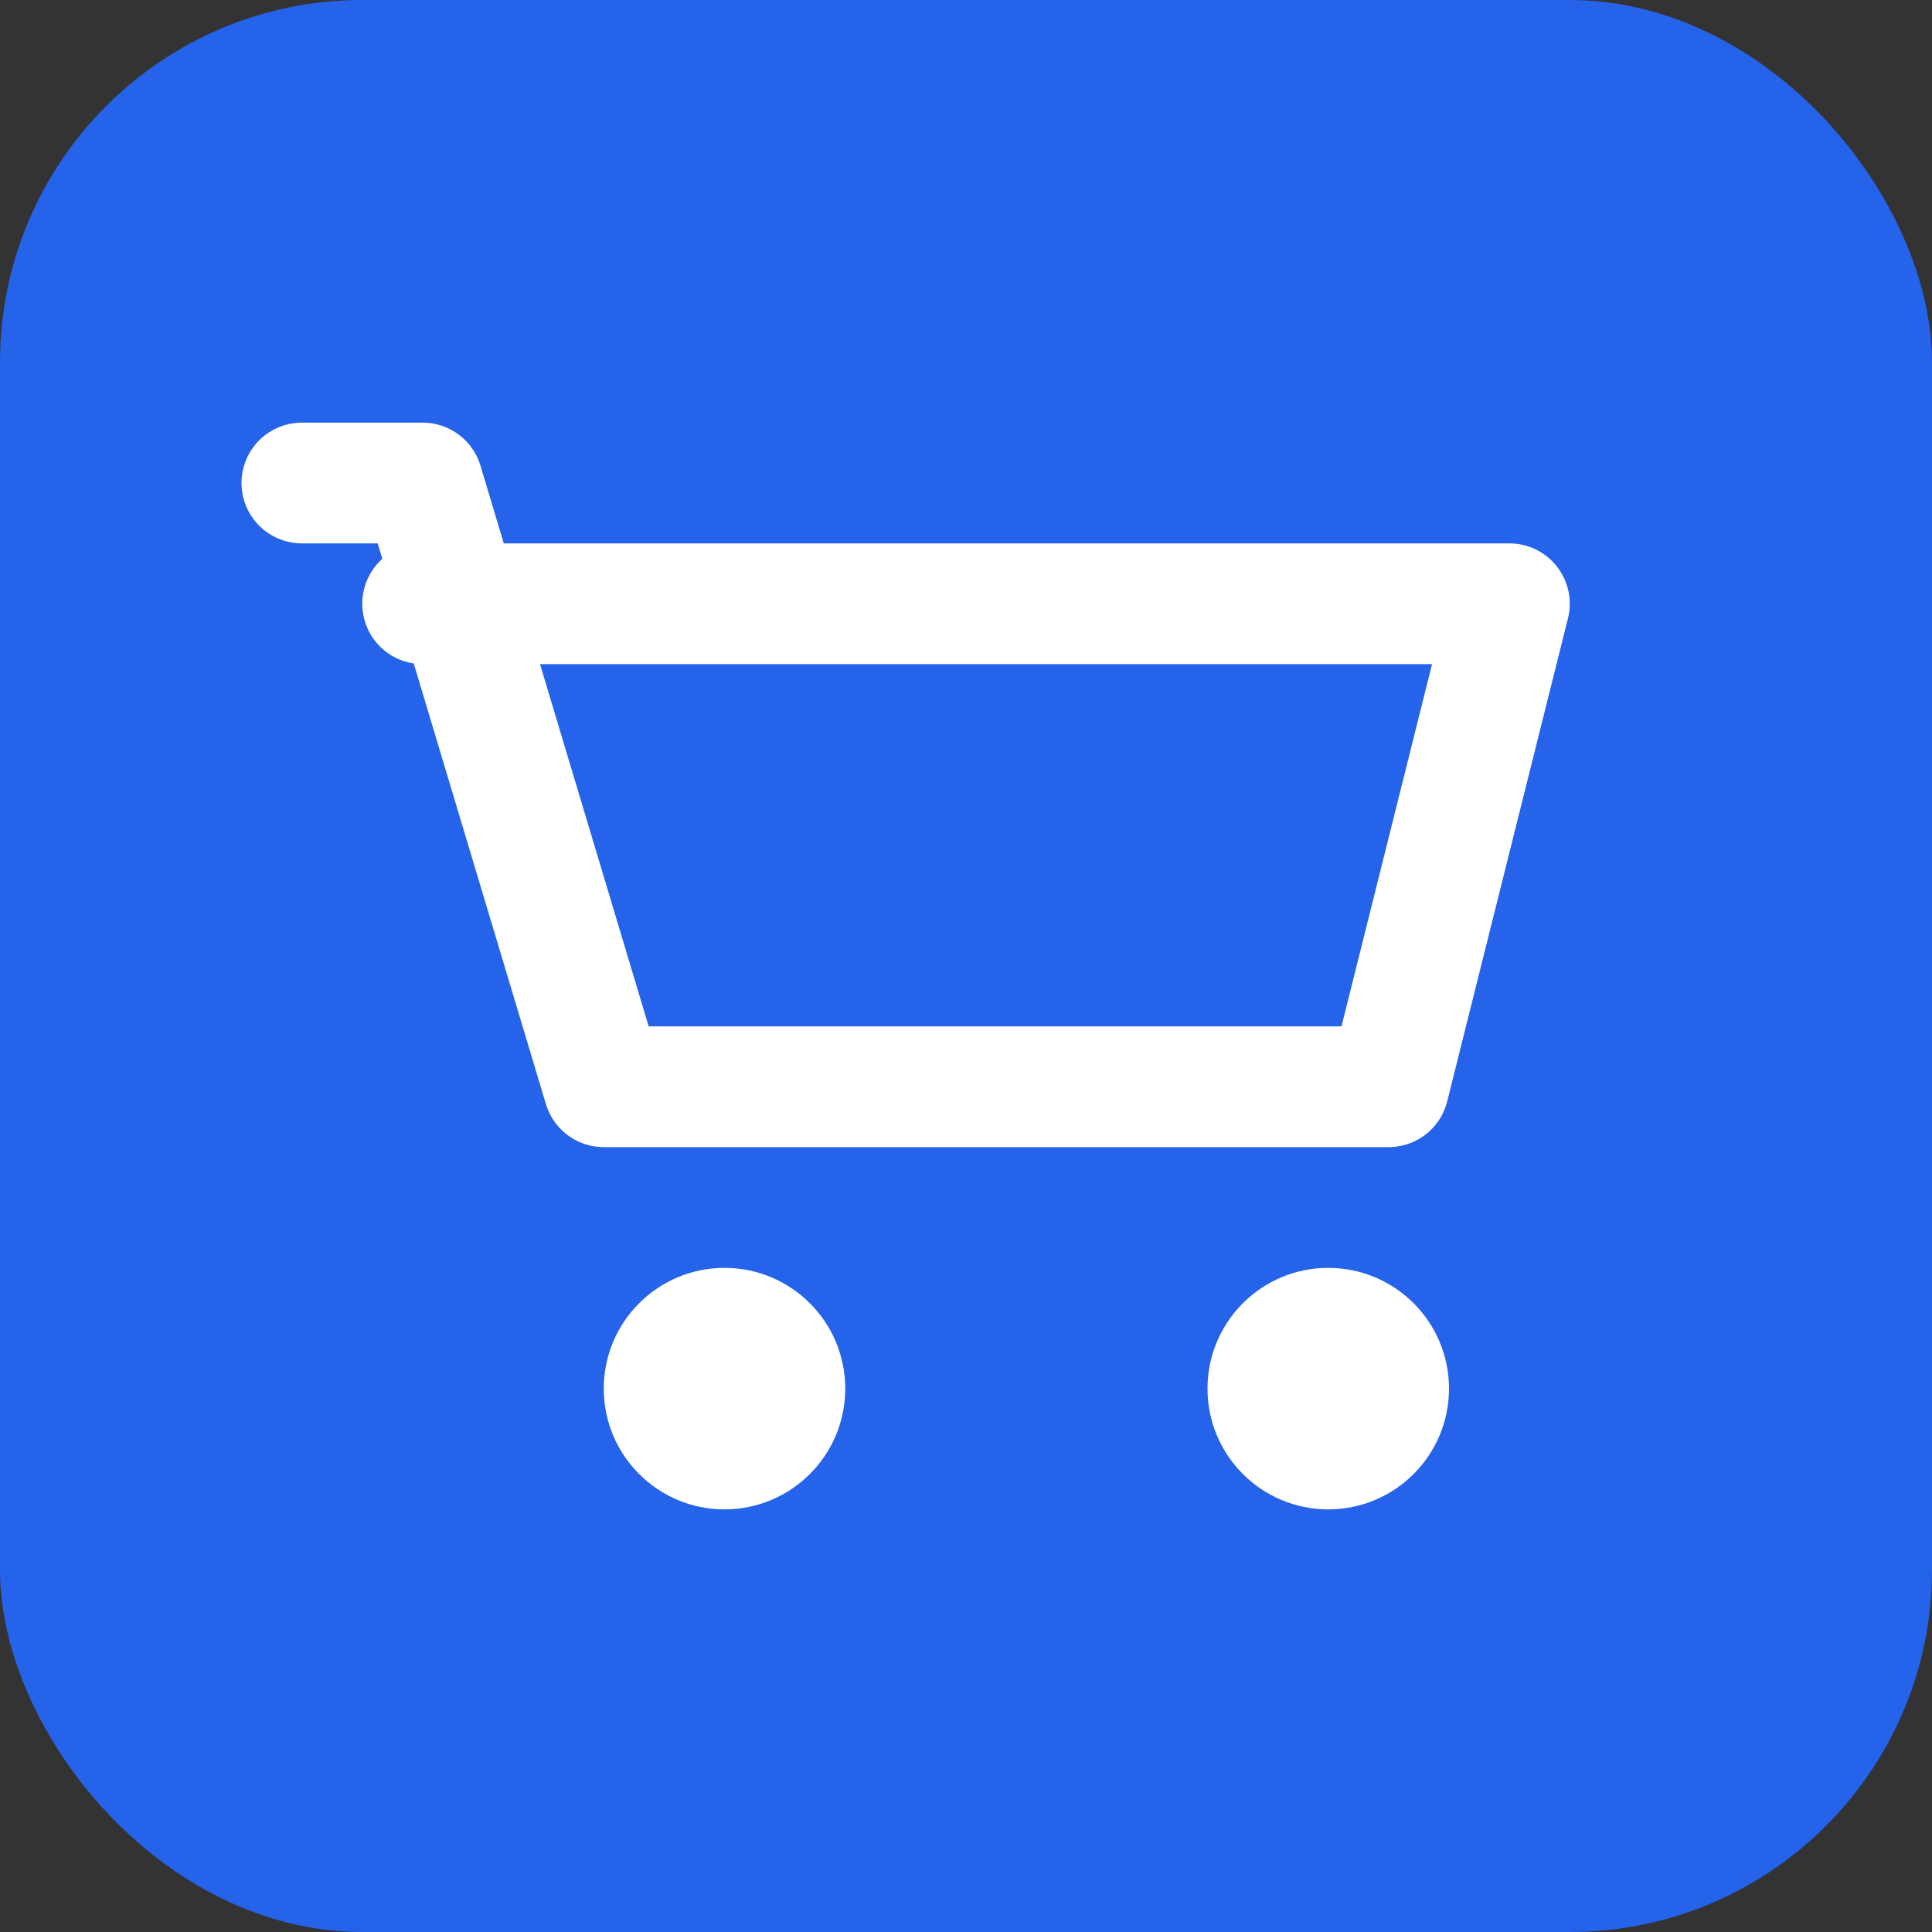 <?xml version="1.0" encoding="UTF-8"?>
<svg width="32" height="32" viewBox="0 0 32 32" xmlns="http://www.w3.org/2000/svg">
  <rect x="0" y="0" width="32" height="32" fill="#333333" stroke="none"/>
  <rect width="32" height="32" rx="6" fill="#2563EB"/>
  <path d="M7 10h18l-2 8H10l-3-10H5" stroke="white" stroke-width="2" fill="none" stroke-linecap="round" stroke-linejoin="round"/>
  <circle cx="12" cy="23" r="2" fill="white"/>
  <circle cx="22" cy="23" r="2" fill="white"/>
</svg>
